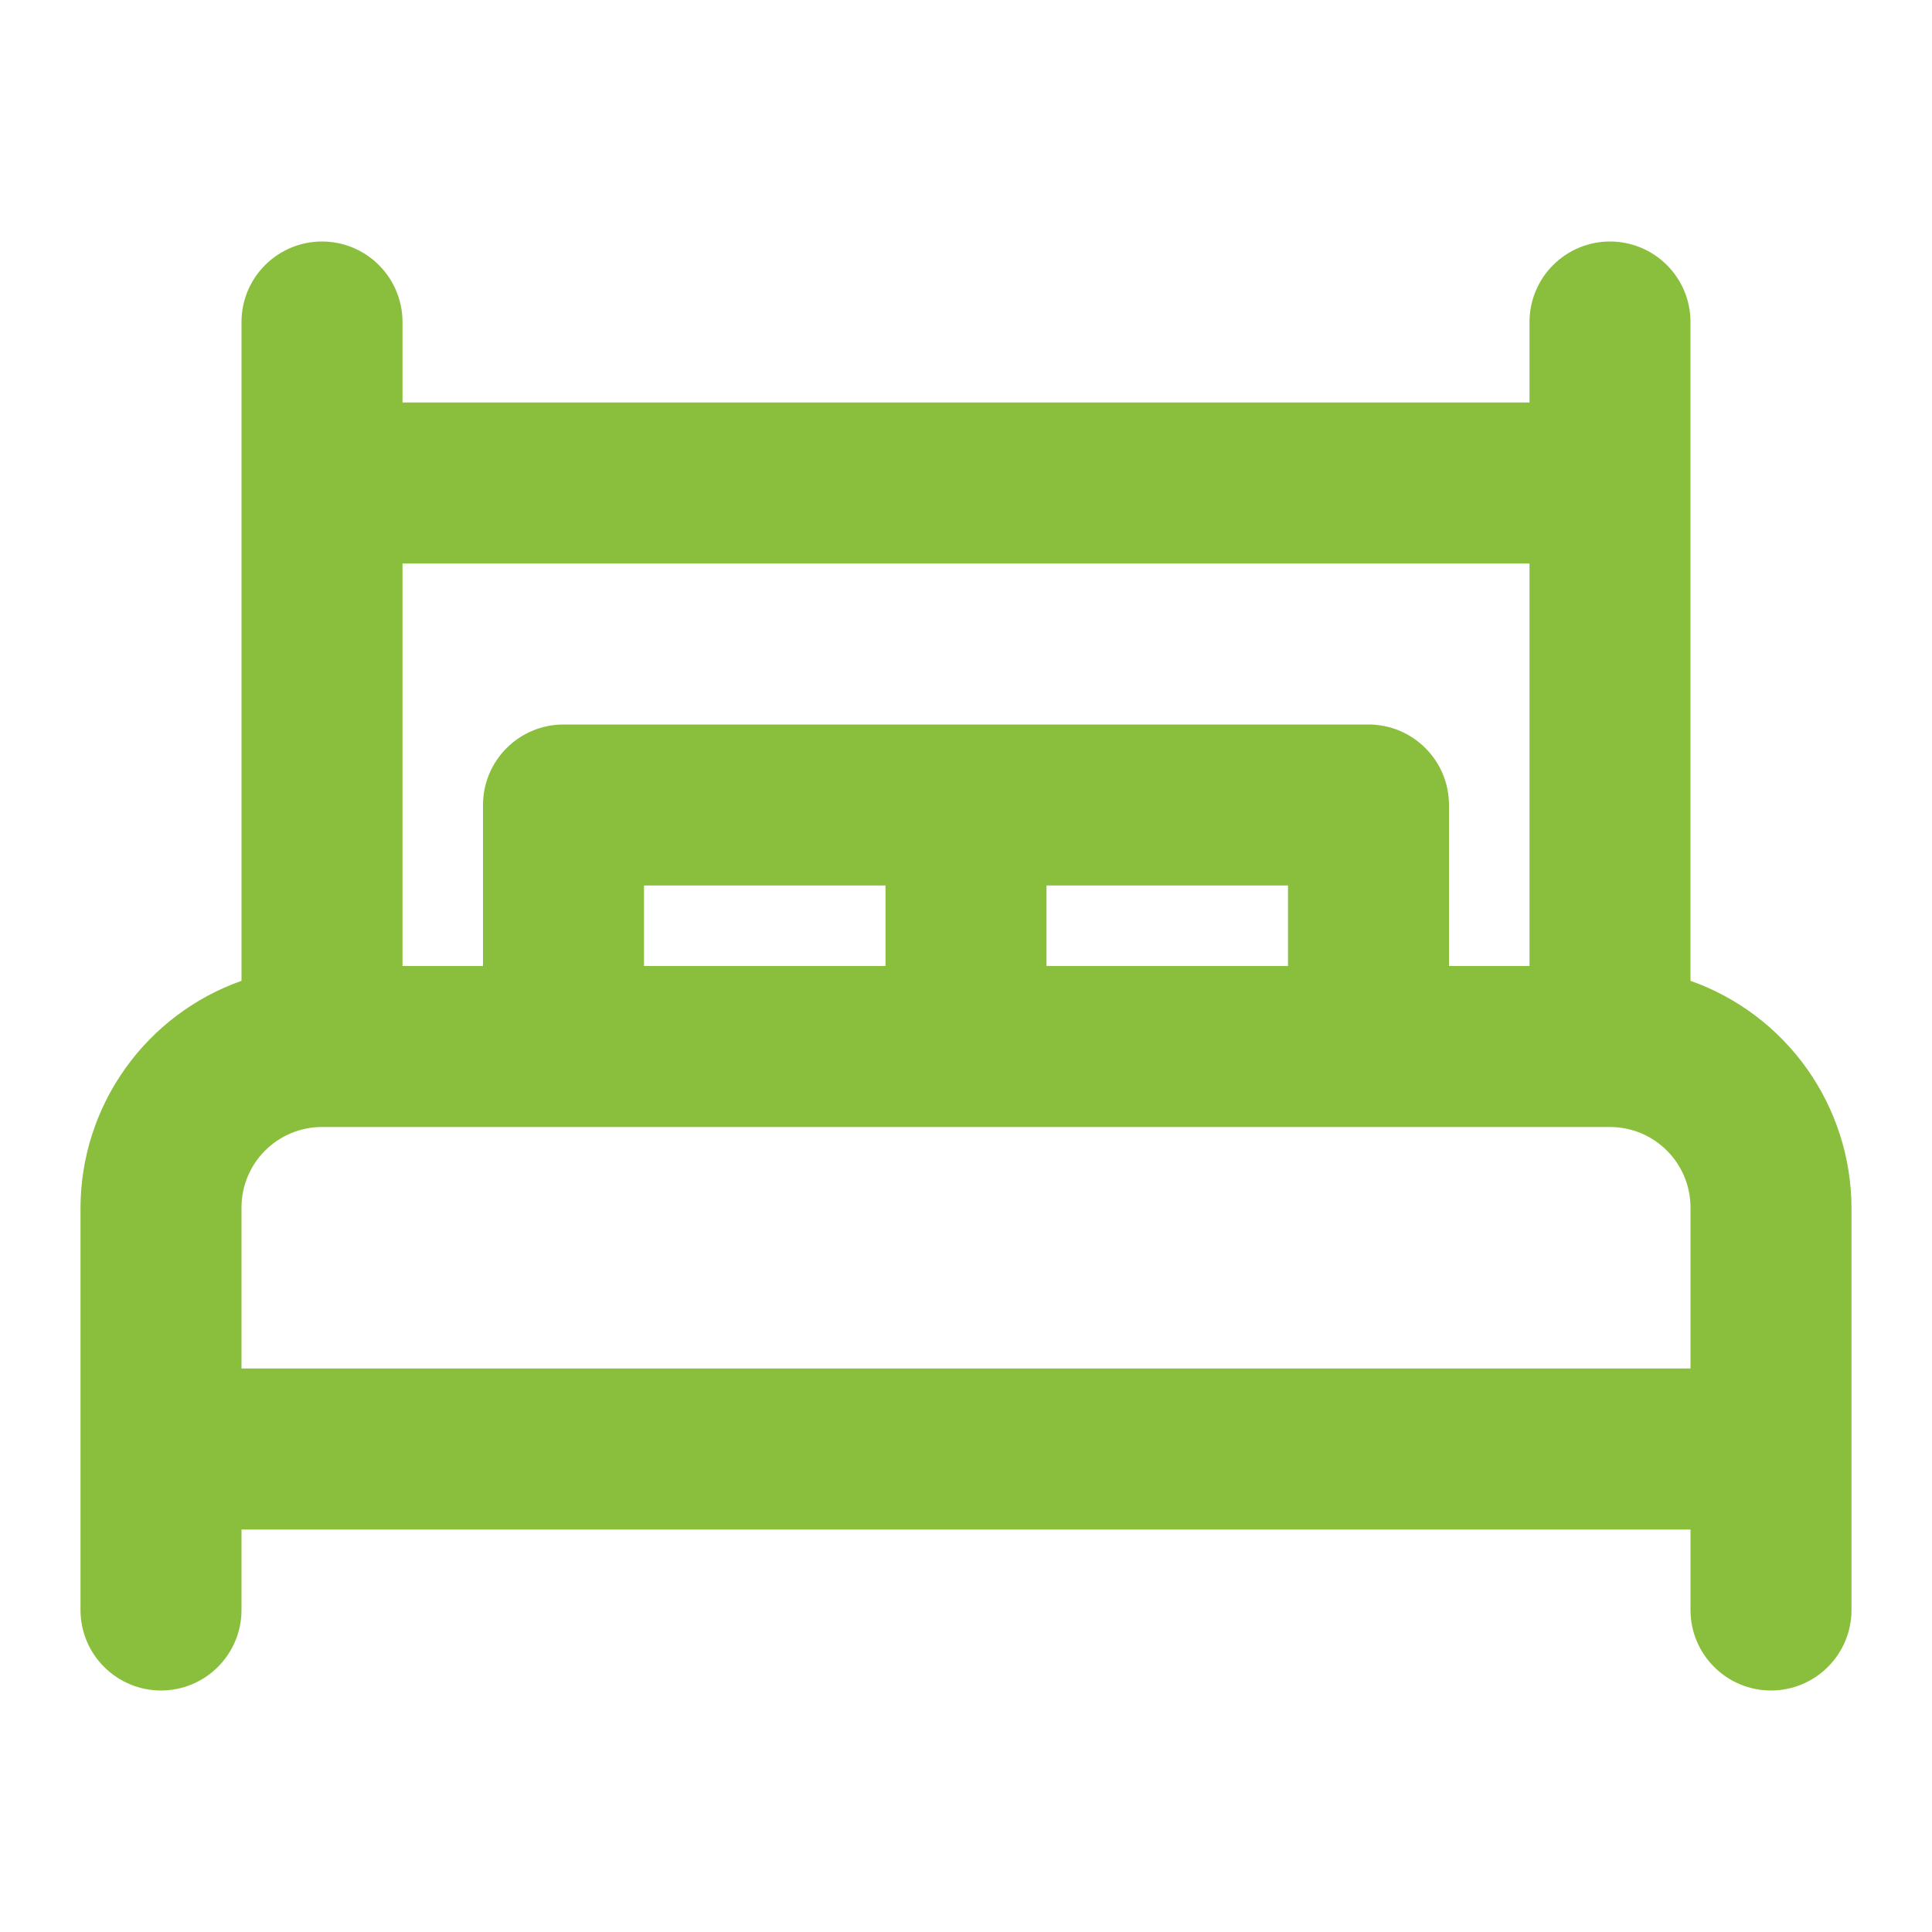 <svg width="42" height="42" viewBox="0 0 42 42" fill="none" xmlns="http://www.w3.org/2000/svg">
<path d="M36.75 21.322V7C36.75 6.536 36.566 6.091 36.237 5.763C35.909 5.434 35.464 5.25 35 5.25C34.536 5.25 34.091 5.434 33.763 5.763C33.434 6.091 33.25 6.536 33.25 7V8.75H8.75V7C8.75 6.536 8.566 6.091 8.237 5.763C7.909 5.434 7.464 5.25 7 5.25C6.536 5.25 6.091 5.434 5.763 5.763C5.434 6.091 5.25 6.536 5.25 7V21.322C4.23 21.683 3.346 22.35 2.72 23.232C2.093 24.114 1.754 25.168 1.75 26.25V35C1.75 35.464 1.934 35.909 2.263 36.237C2.591 36.566 3.036 36.75 3.5 36.75C3.964 36.75 4.409 36.566 4.737 36.237C5.066 35.909 5.25 35.464 5.25 35V33.25H36.75V35C36.75 35.464 36.934 35.909 37.263 36.237C37.591 36.566 38.036 36.75 38.5 36.75C38.964 36.75 39.409 36.566 39.737 36.237C40.066 35.909 40.25 35.464 40.25 35V26.25C40.245 25.168 39.907 24.114 39.28 23.232C38.654 22.35 37.77 21.683 36.75 21.322ZM33.25 21H31.5V17.5C31.5 17.036 31.316 16.591 30.987 16.263C30.659 15.934 30.214 15.75 29.75 15.75H12.25C11.786 15.75 11.341 15.934 11.013 16.263C10.684 16.591 10.5 17.036 10.5 17.5V21H8.75V12.25H33.25V21ZM14 21V19.25H19.25V21H14ZM22.75 19.25H28V21H22.75V19.25ZM5.25 26.25C5.25 25.786 5.434 25.341 5.763 25.013C6.091 24.684 6.536 24.5 7 24.5H35C35.464 24.5 35.909 24.684 36.237 25.013C36.566 25.341 36.75 25.786 36.75 26.25V29.75H5.25V26.25Z" fill="#8ABF3D"/>
</svg>
